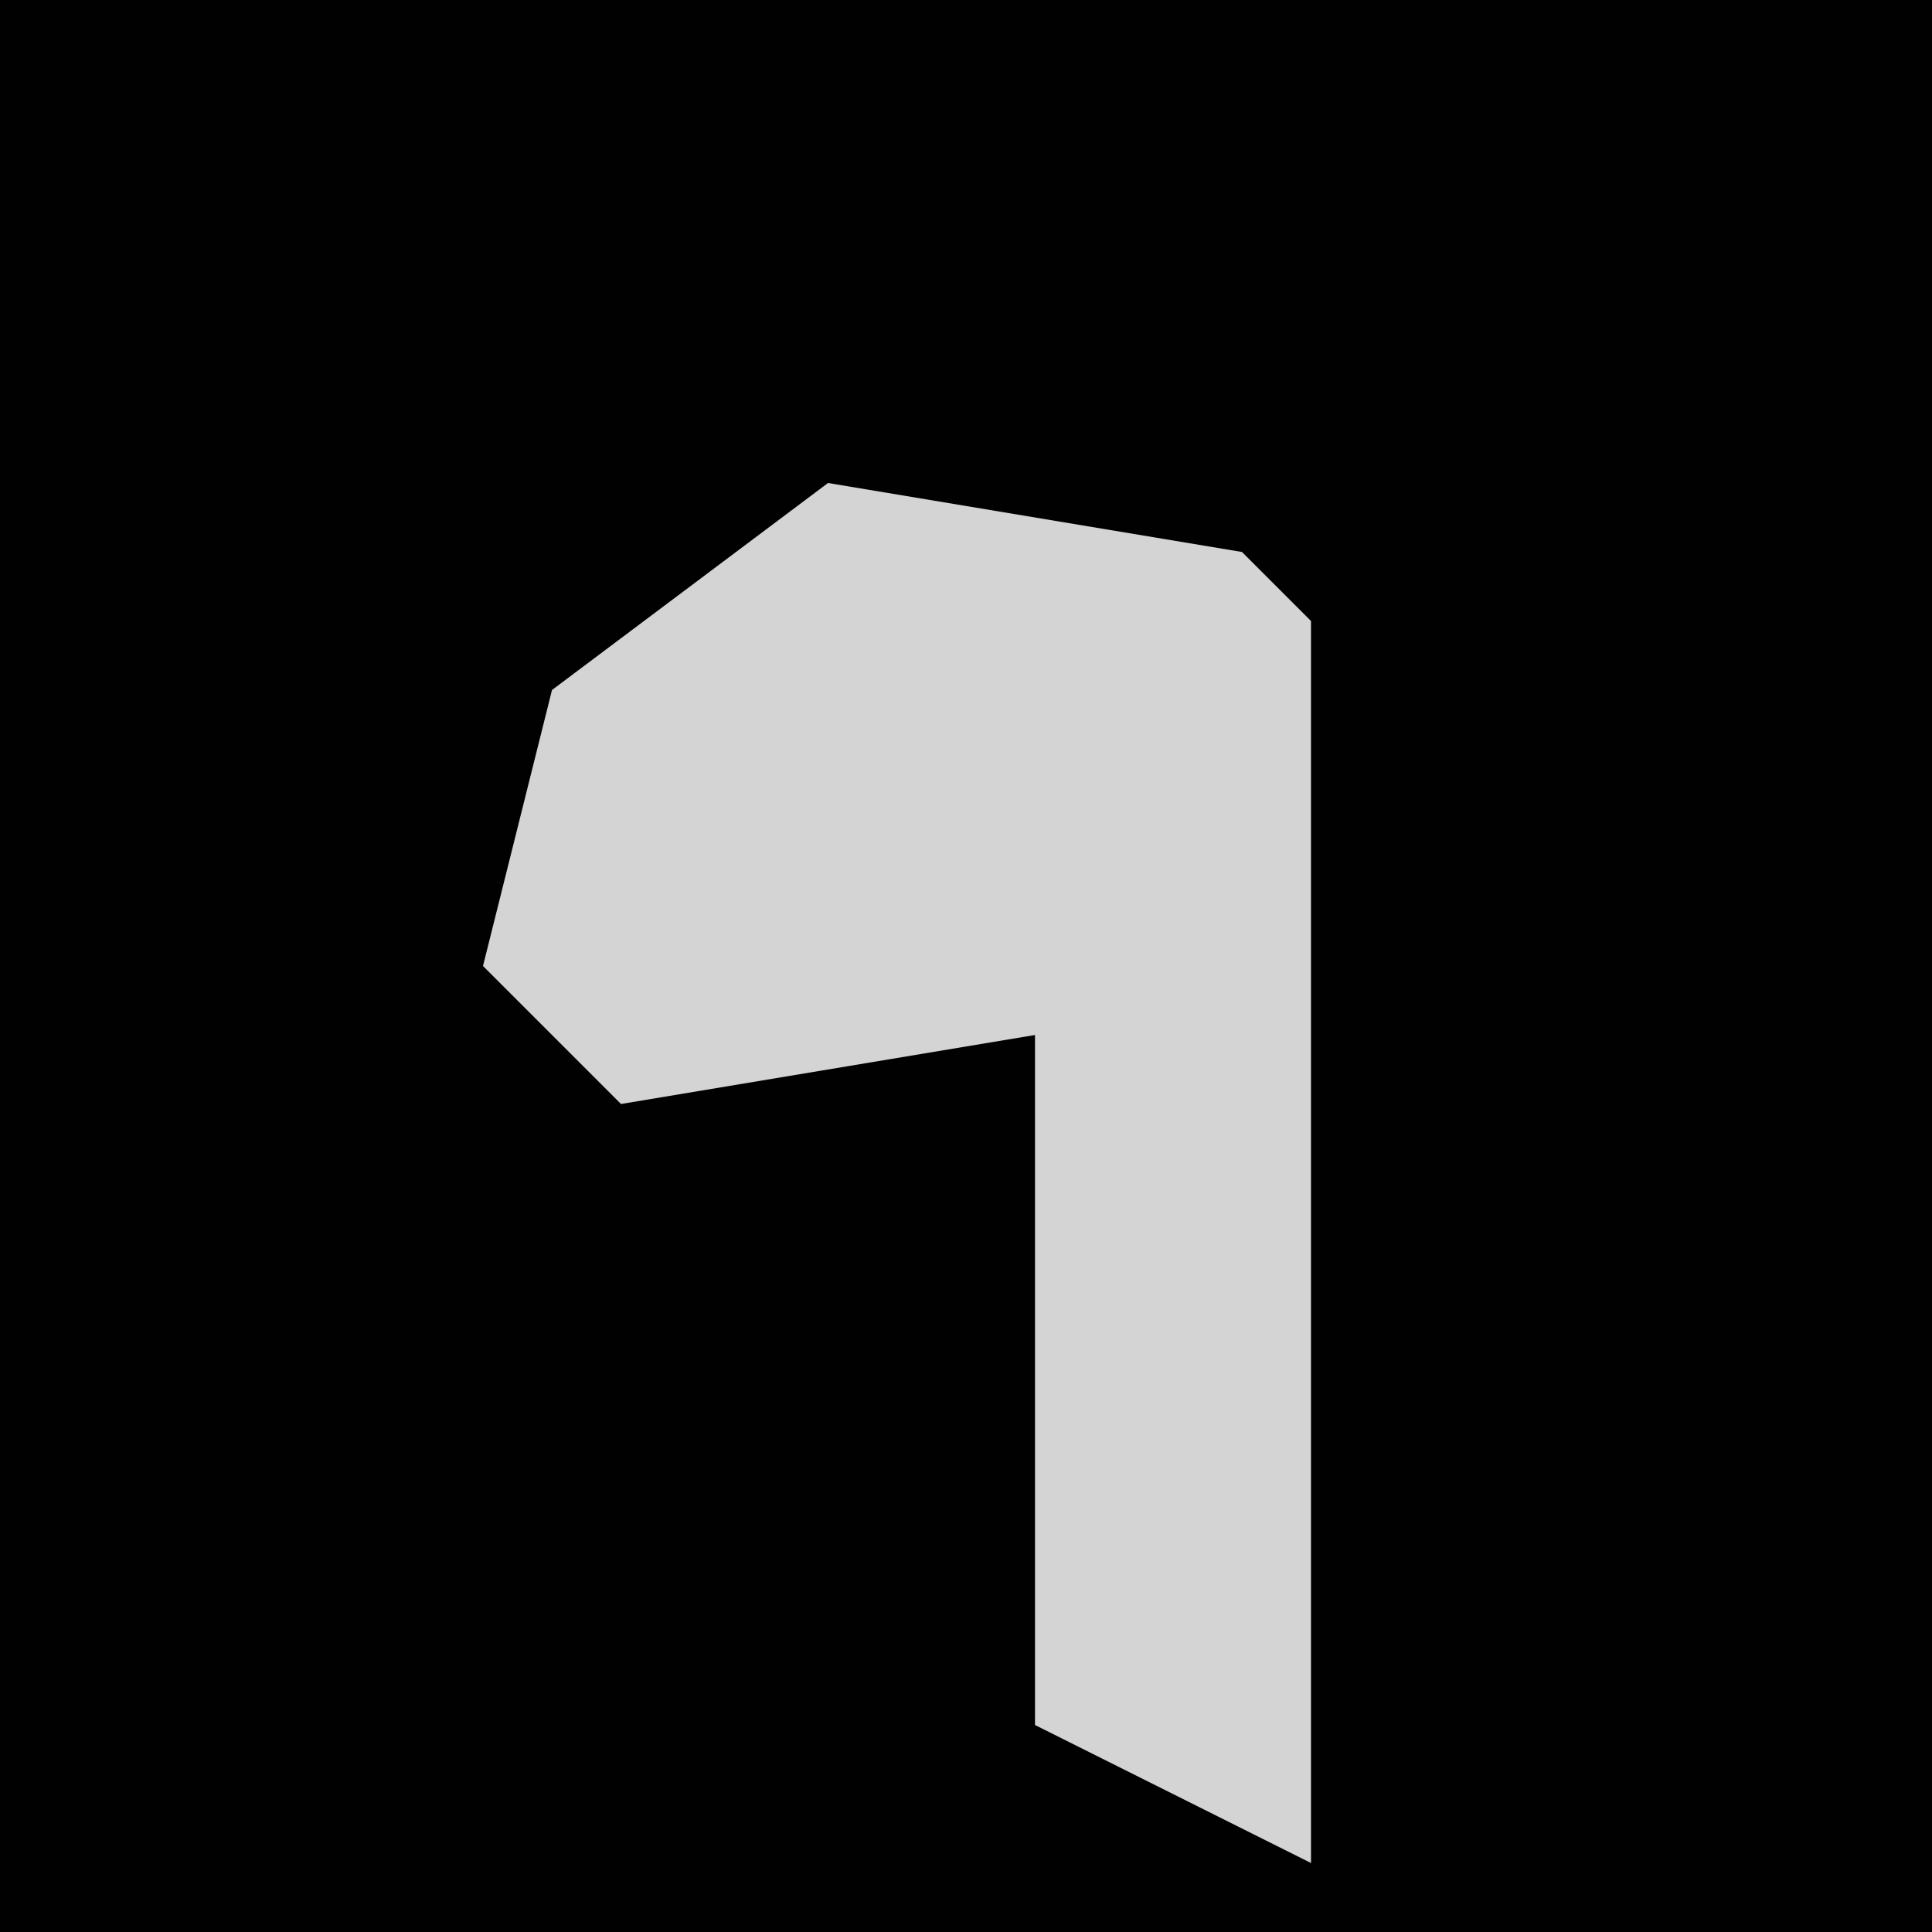 <?xml version="1.0" encoding="UTF-8"?>
<svg version="1.1" xmlns="http://www.w3.org/2000/svg" width="28" height="28">
<path d="M0,0 L28,0 L28,28 L0,28 Z " fill="#010101" transform="translate(0,0)"/>
<path d="M0,0 L6,1 L7,2 L7,20 L3,18 L3,8 L-3,9 L-5,7 L-4,3 Z " fill="#D4D4D4" transform="translate(12,7)"/>
</svg>
